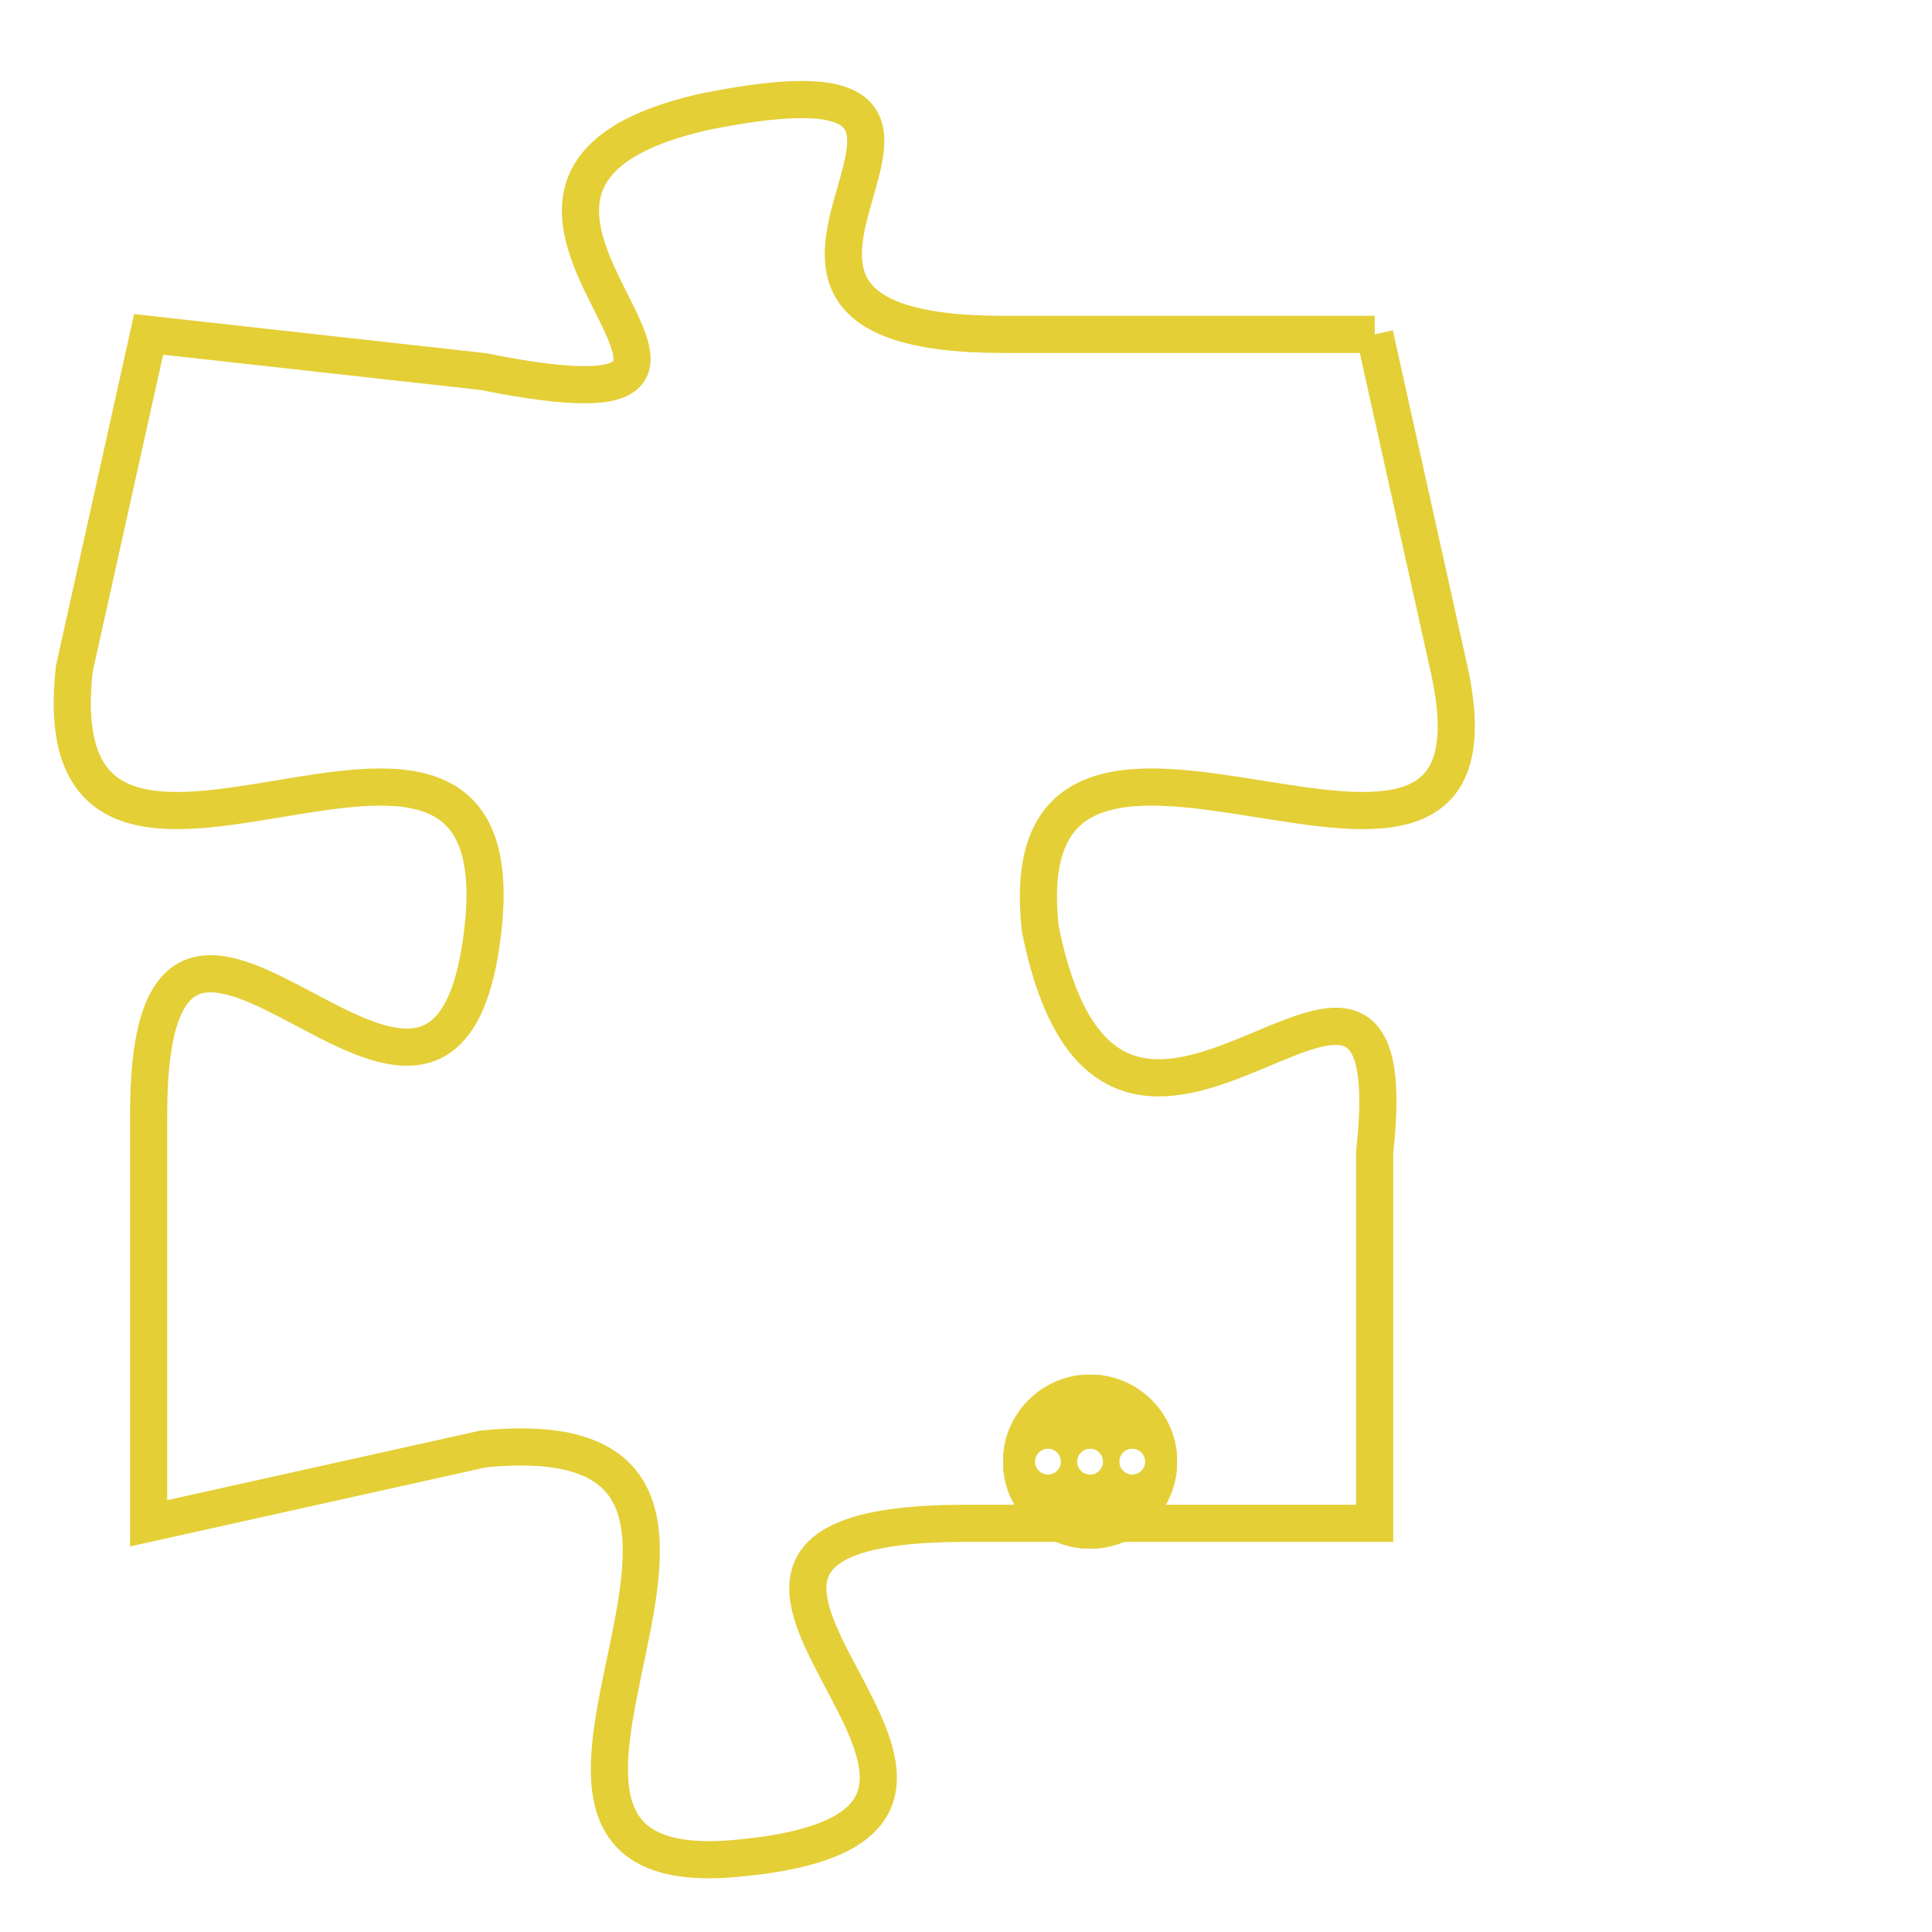 <svg version="1.1" xmlns="http://www.w3.org/2000/svg" xmlns:xlink="http://www.w3.org/1999/xlink" fill="transparent" x="0" y="0" width="350" height="350" preserveAspectRatio="xMinYMin slice"><style type="text/css">.links{fill:transparent;stroke: #E4CF37;}.links:hover{fill:#63D272; opacity:0.4;}</style><defs><g id="allt"><path id="t1364" d="M2145,320 L2135,320 C2125,320 2137,312 2127,314 C2118,316 2131,323 2121,321 L2112,320 2112,320 L2110,329 C2109,338 2122,327 2121,336 C2120,345 2112,331 2112,341 L2112,352 2112,352 L2121,350 C2131,349 2119,362 2128,361 C2138,360 2123,352 2134,352 L2145,352 2145,352 L2145,342 C2146,333 2138,346 2136,336 C2135,327 2149,338 2147,329 L2145,320"/></g><clipPath id="c" clipRule="evenodd" fill="transparent"><use href="#t1364"/></clipPath></defs><svg viewBox="2108 311 42 52" preserveAspectRatio="xMinYMin meet"><svg width="4380" height="2430"><g><image crossorigin="anonymous" x="0" y="0" href="https://nftpuzzle.license-token.com/assets/completepuzzle.svg" width="100%" height="100%" /><g class="links"><use href="#t1364"/></g></g></svg><svg x="2135" y="348" height="9%" width="9%" viewBox="0 0 330 330"><g><a xlink:href="https://nftpuzzle.license-token.com/" class="links"><title>See the most innovative NFT based token software licensing project</title><path fill="#E4CF37" id="more" d="M165,0C74.019,0,0,74.019,0,165s74.019,165,165,165s165-74.019,165-165S255.981,0,165,0z M85,190 c-13.785,0-25-11.215-25-25s11.215-25,25-25s25,11.215,25,25S98.785,190,85,190z M165,190c-13.785,0-25-11.215-25-25 s11.215-25,25-25s25,11.215,25,25S178.785,190,165,190z M245,190c-13.785,0-25-11.215-25-25s11.215-25,25-25 c13.785,0,25,11.215,25,25S258.785,190,245,190z"></path></a></g></svg></svg></svg>